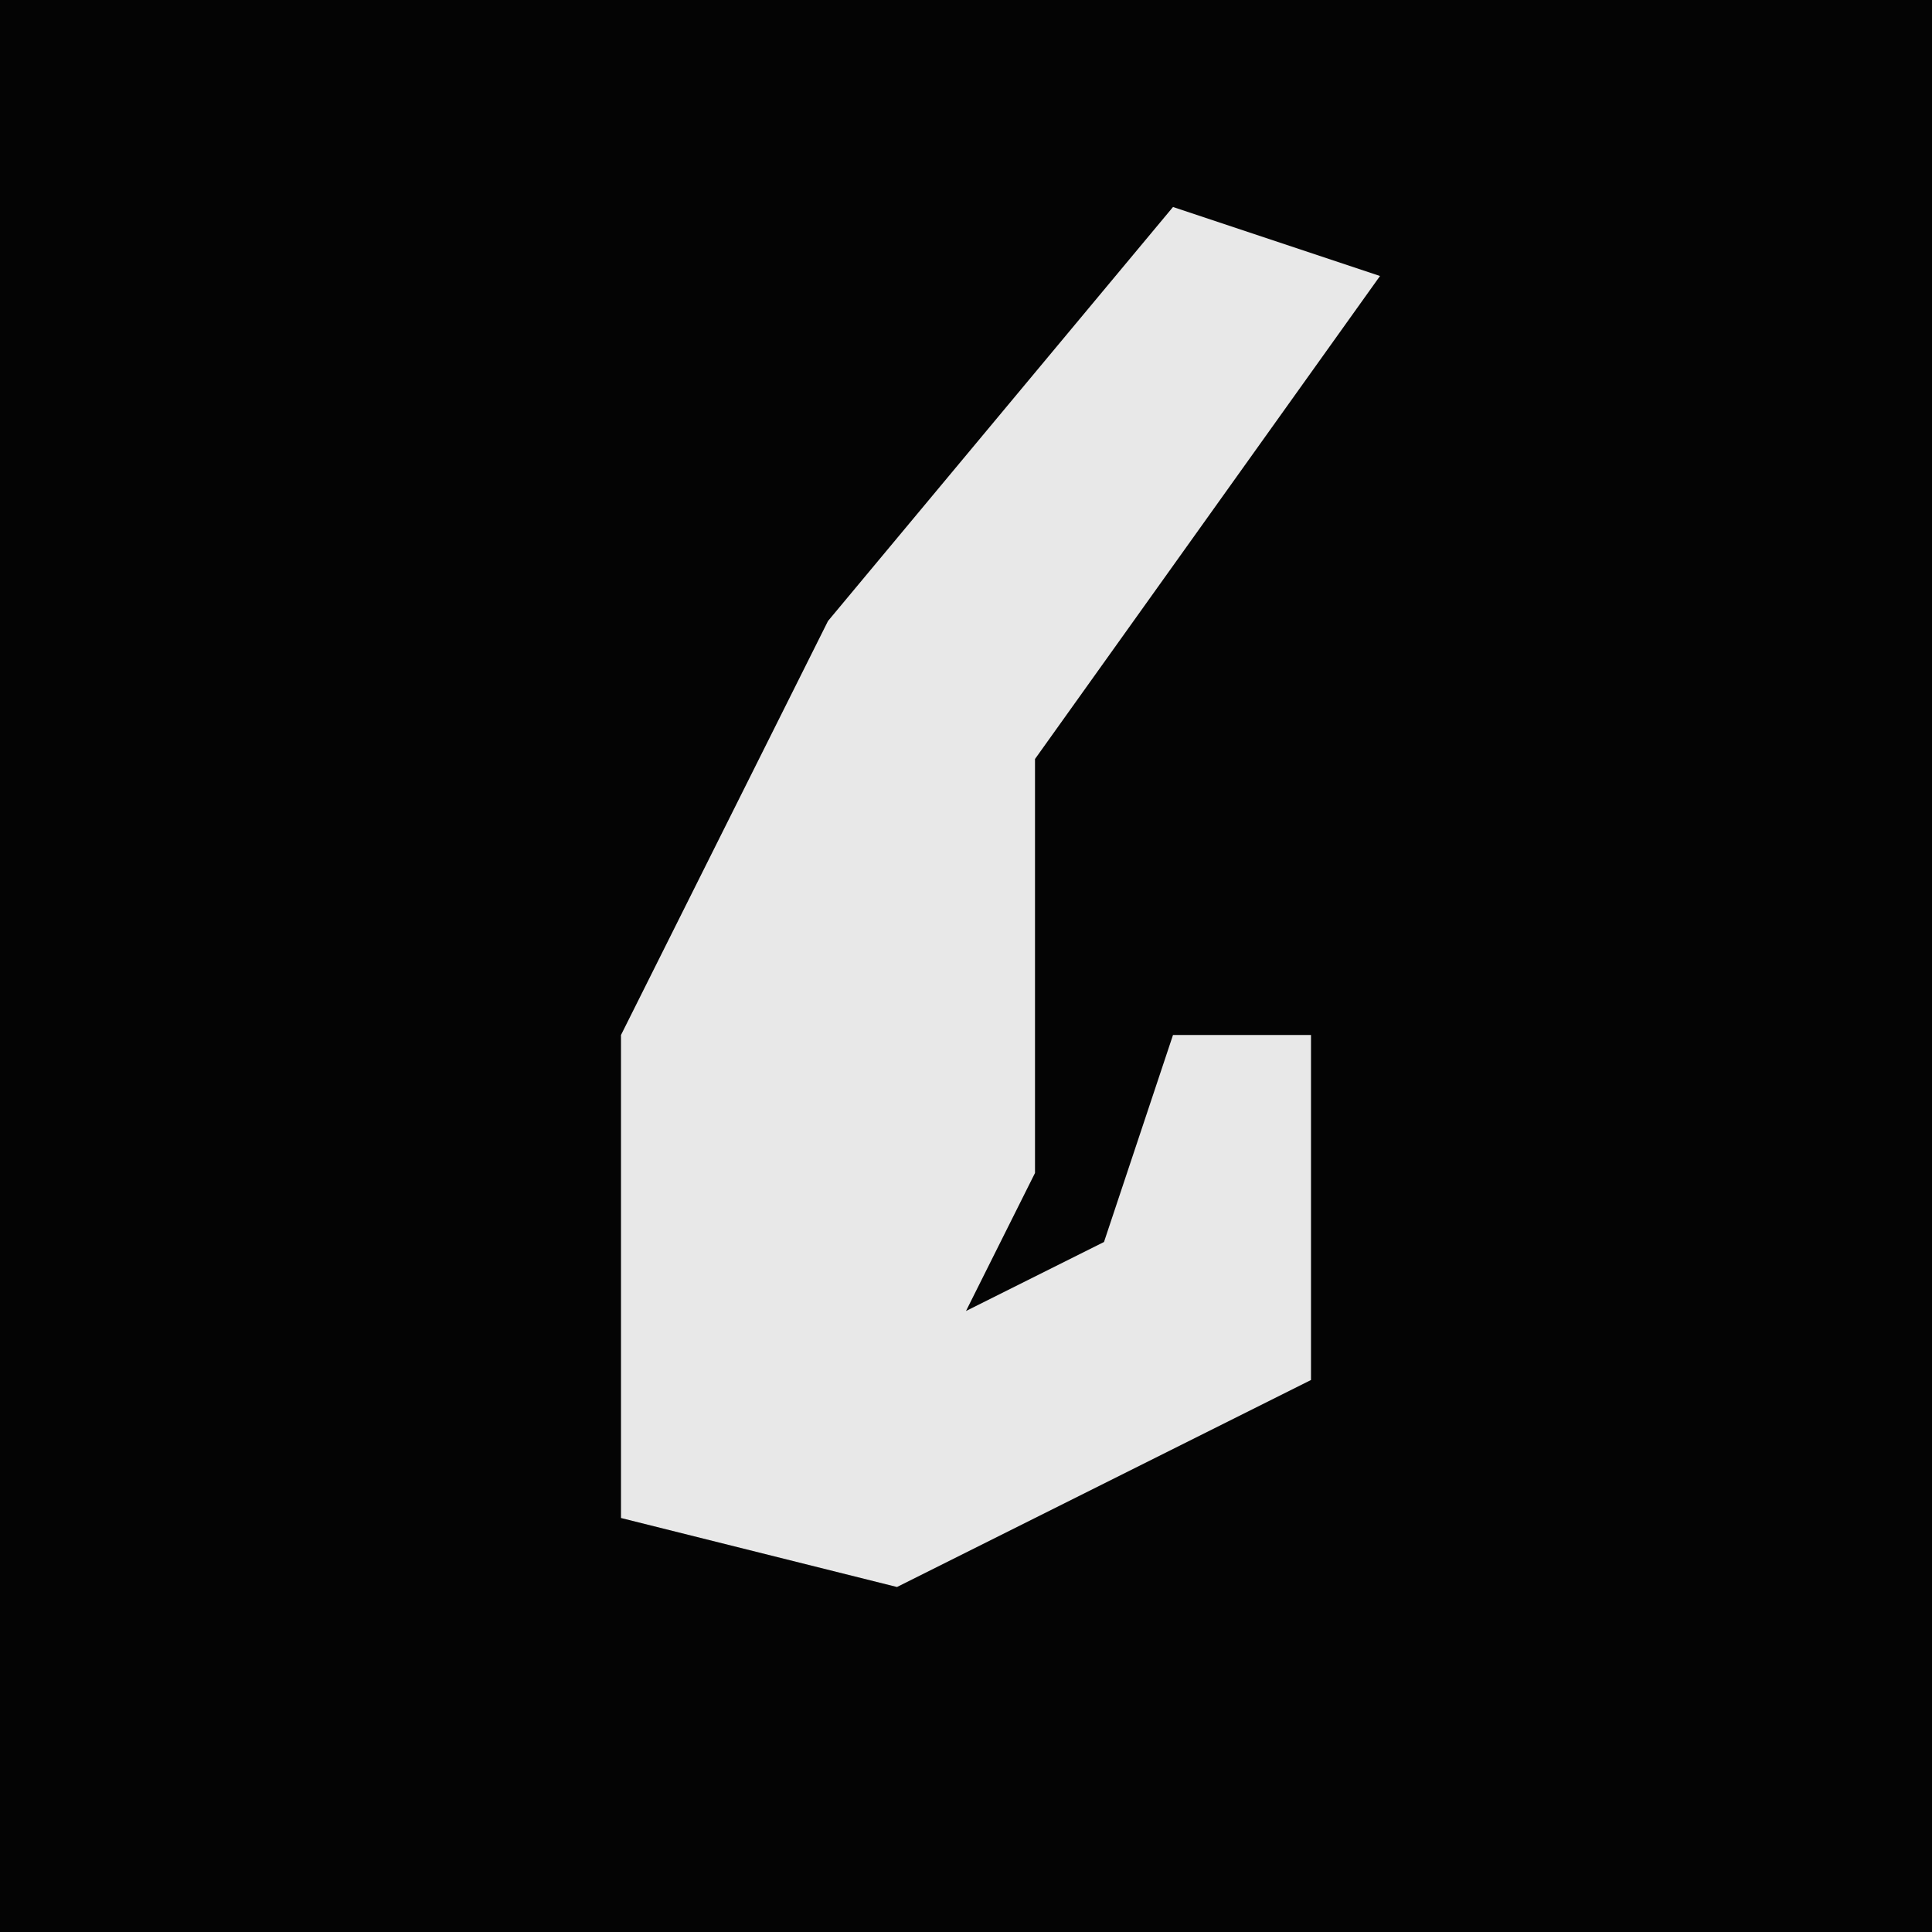 <?xml version="1.0" encoding="UTF-8"?>
<svg version="1.1" xmlns="http://www.w3.org/2000/svg" width="28" height="28">
<path d="M0,0 L28,0 L28,28 L0,28 Z " fill="#040404" transform="translate(0,0)"/>
<path d="M0,0 L3,1 L-2,8 L-2,14 L-3,16 L-1,15 L0,12 L2,12 L2,17 L-4,20 L-8,19 L-8,12 L-5,6 Z " fill="#E8E8E8" transform="translate(17,3)"/>
</svg>
